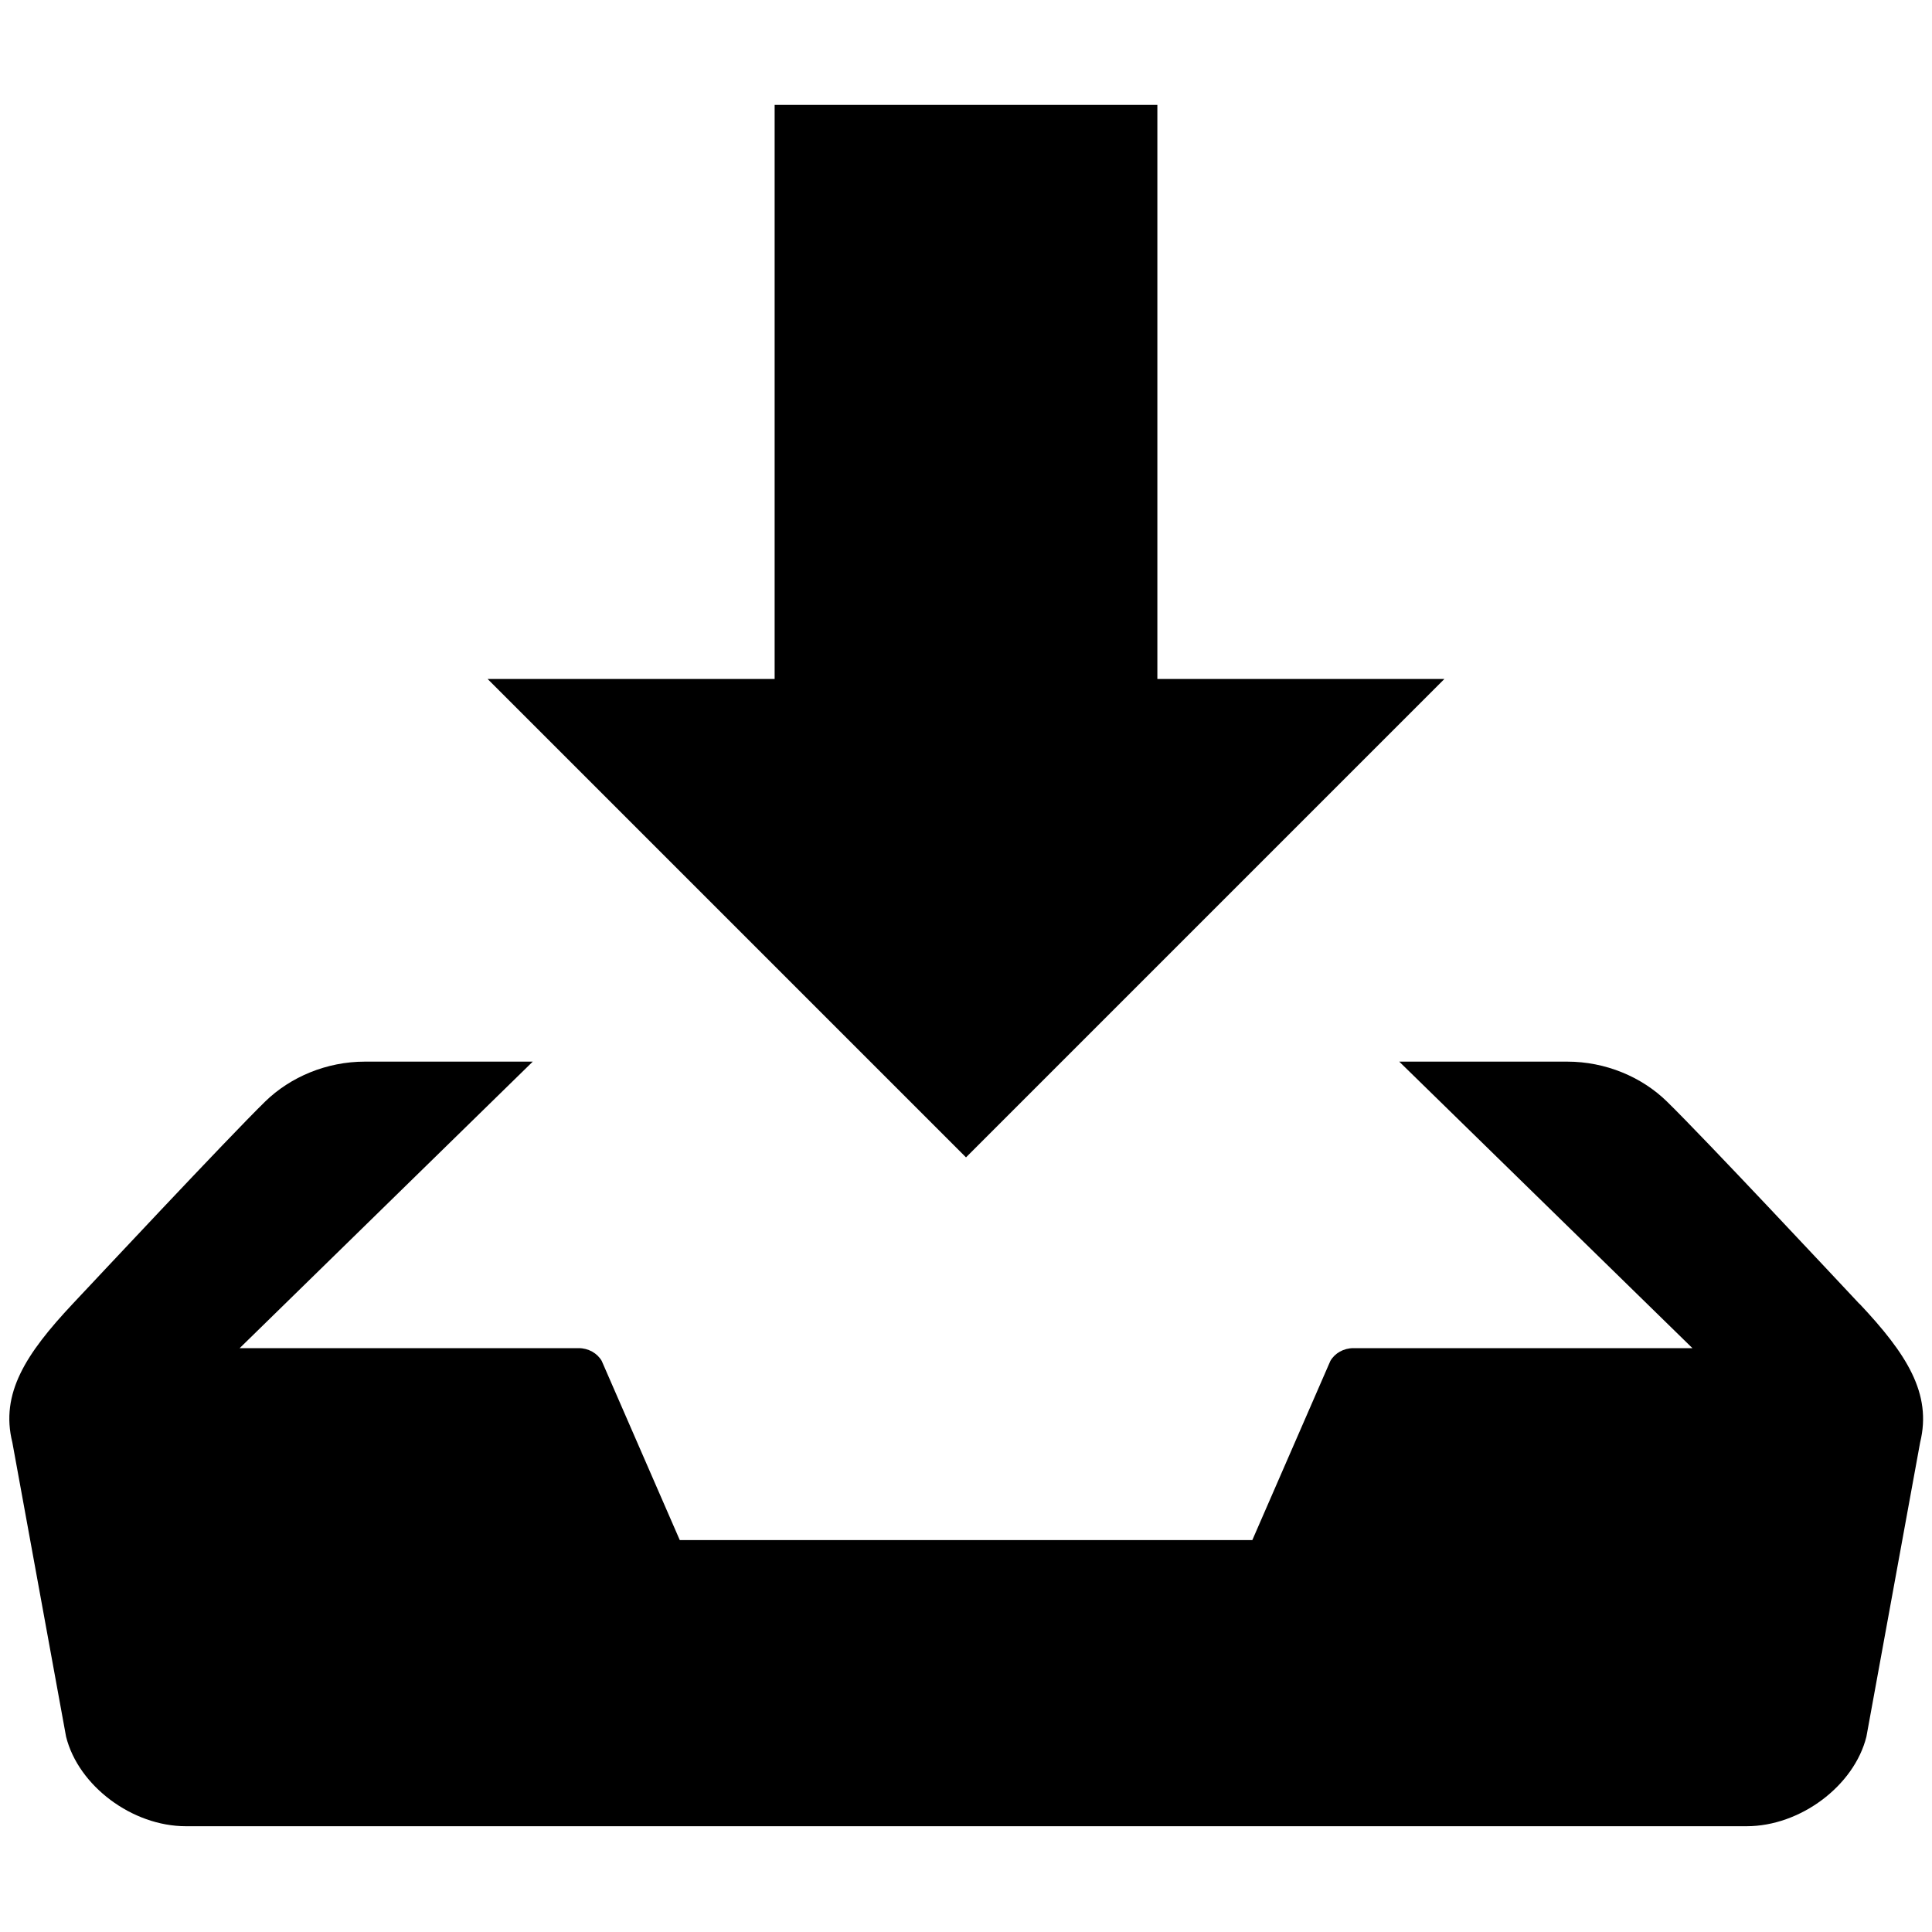 <!-- Generated by IcoMoon.io -->
<svg version="1.1" xmlns="http://www.w3.org/2000/svg" width="20" height="20" viewBox="0 0 20 20">
<title>download</title>
<path d="M14.952 7.029h-2.971v-5.943h-3.962v5.943h-2.971l4.952 4.952 4.952-4.952zM19.249 13.498c-0.208-0.222-1.596-1.707-1.992-2.094-0.262-0.257-0.638-0.414-1.032-0.414h-1.74l3.035 2.966h-3.51c-0.101 0-0.192 0.052-0.238 0.132l-0.808 1.855h-5.927l-0.808-1.855c-0.046-0.080-0.138-0.132-0.238-0.132h-3.51l3.034-2.966h-1.739c-0.393 0-0.769 0.157-1.032 0.414-0.396 0.388-1.784 1.873-1.992 2.094-0.484 0.516-0.751 0.927-0.624 1.435l0.556 3.045c0.127 0.509 0.684 0.927 1.24 0.927h16.157c0.556 0 1.113-0.418 1.24-0.927l0.556-3.045c0.125-0.508-0.141-0.919-0.626-1.435z"></path>
</svg>
